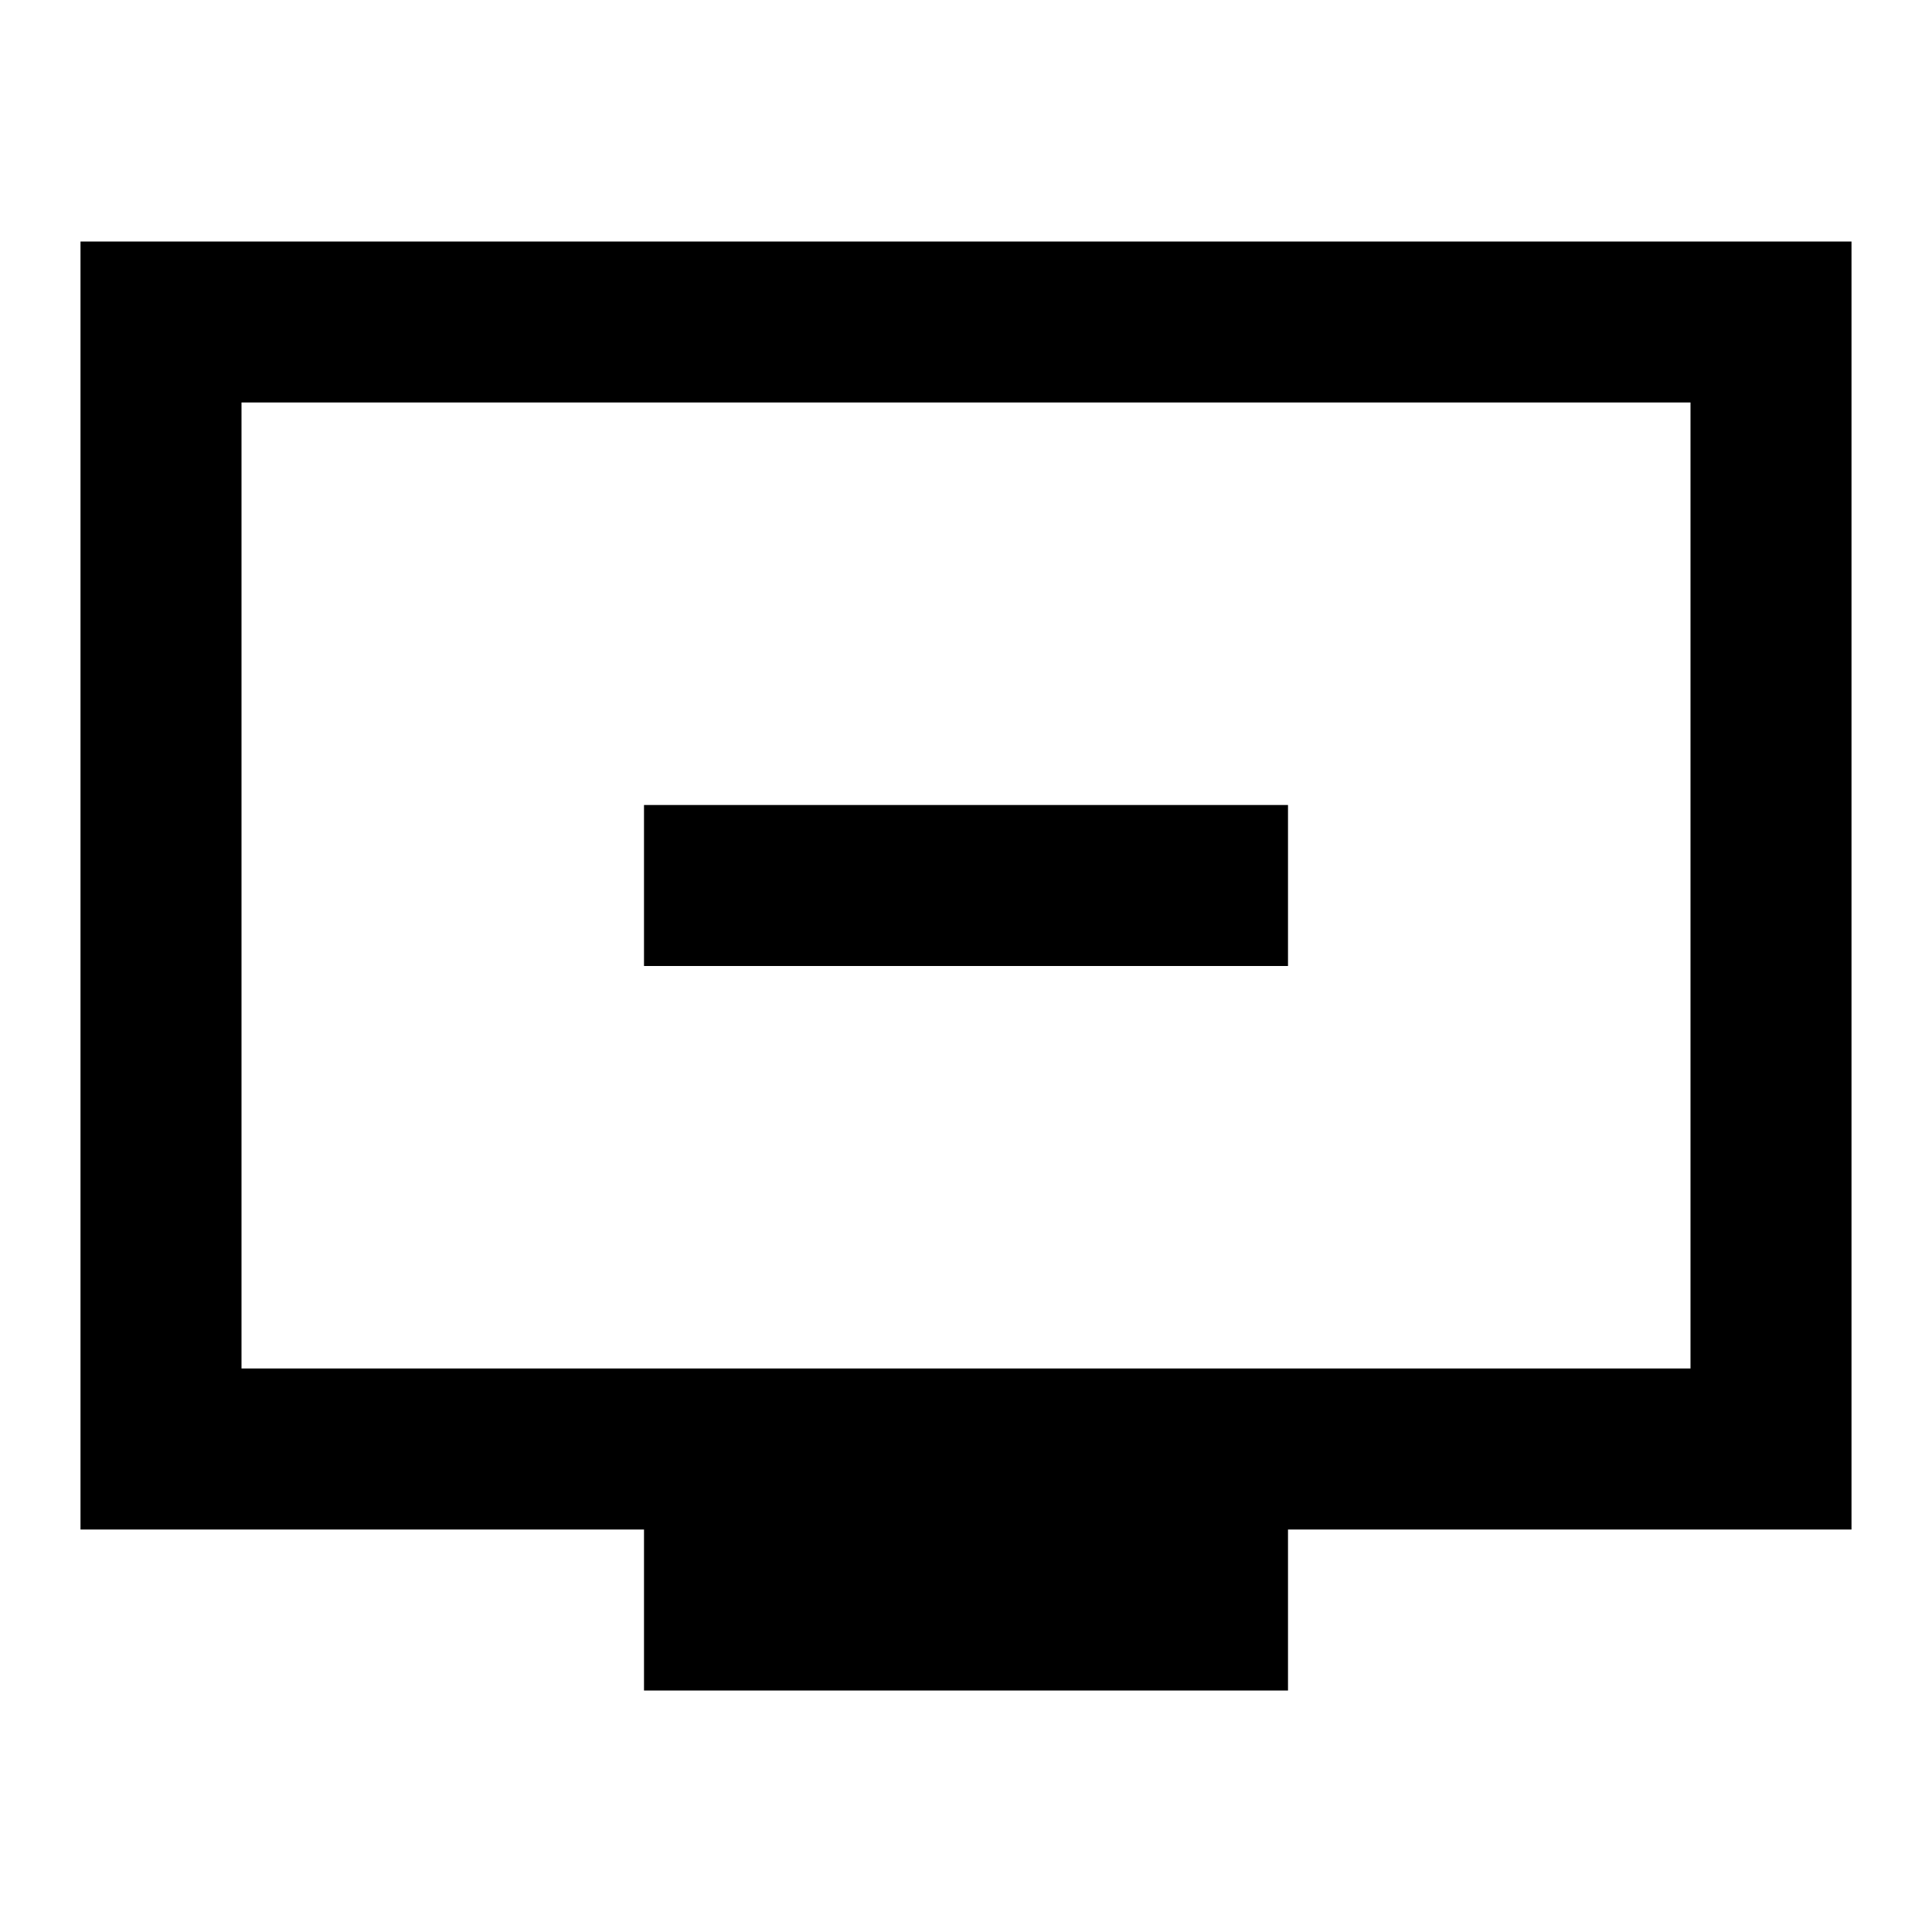  <svg version="1.1" xmlns="http://www.w3.org/2000/svg" width="24" height="24" viewBox="0 0 24 24" id="RemoveFromQueueSharpIcon">
  <path d="M23 3H1v16h7v2h8v-2h7V3zm-2 14H3V5h18v12zm-5-7v2H8v-2h8z" ></path>
</svg>
